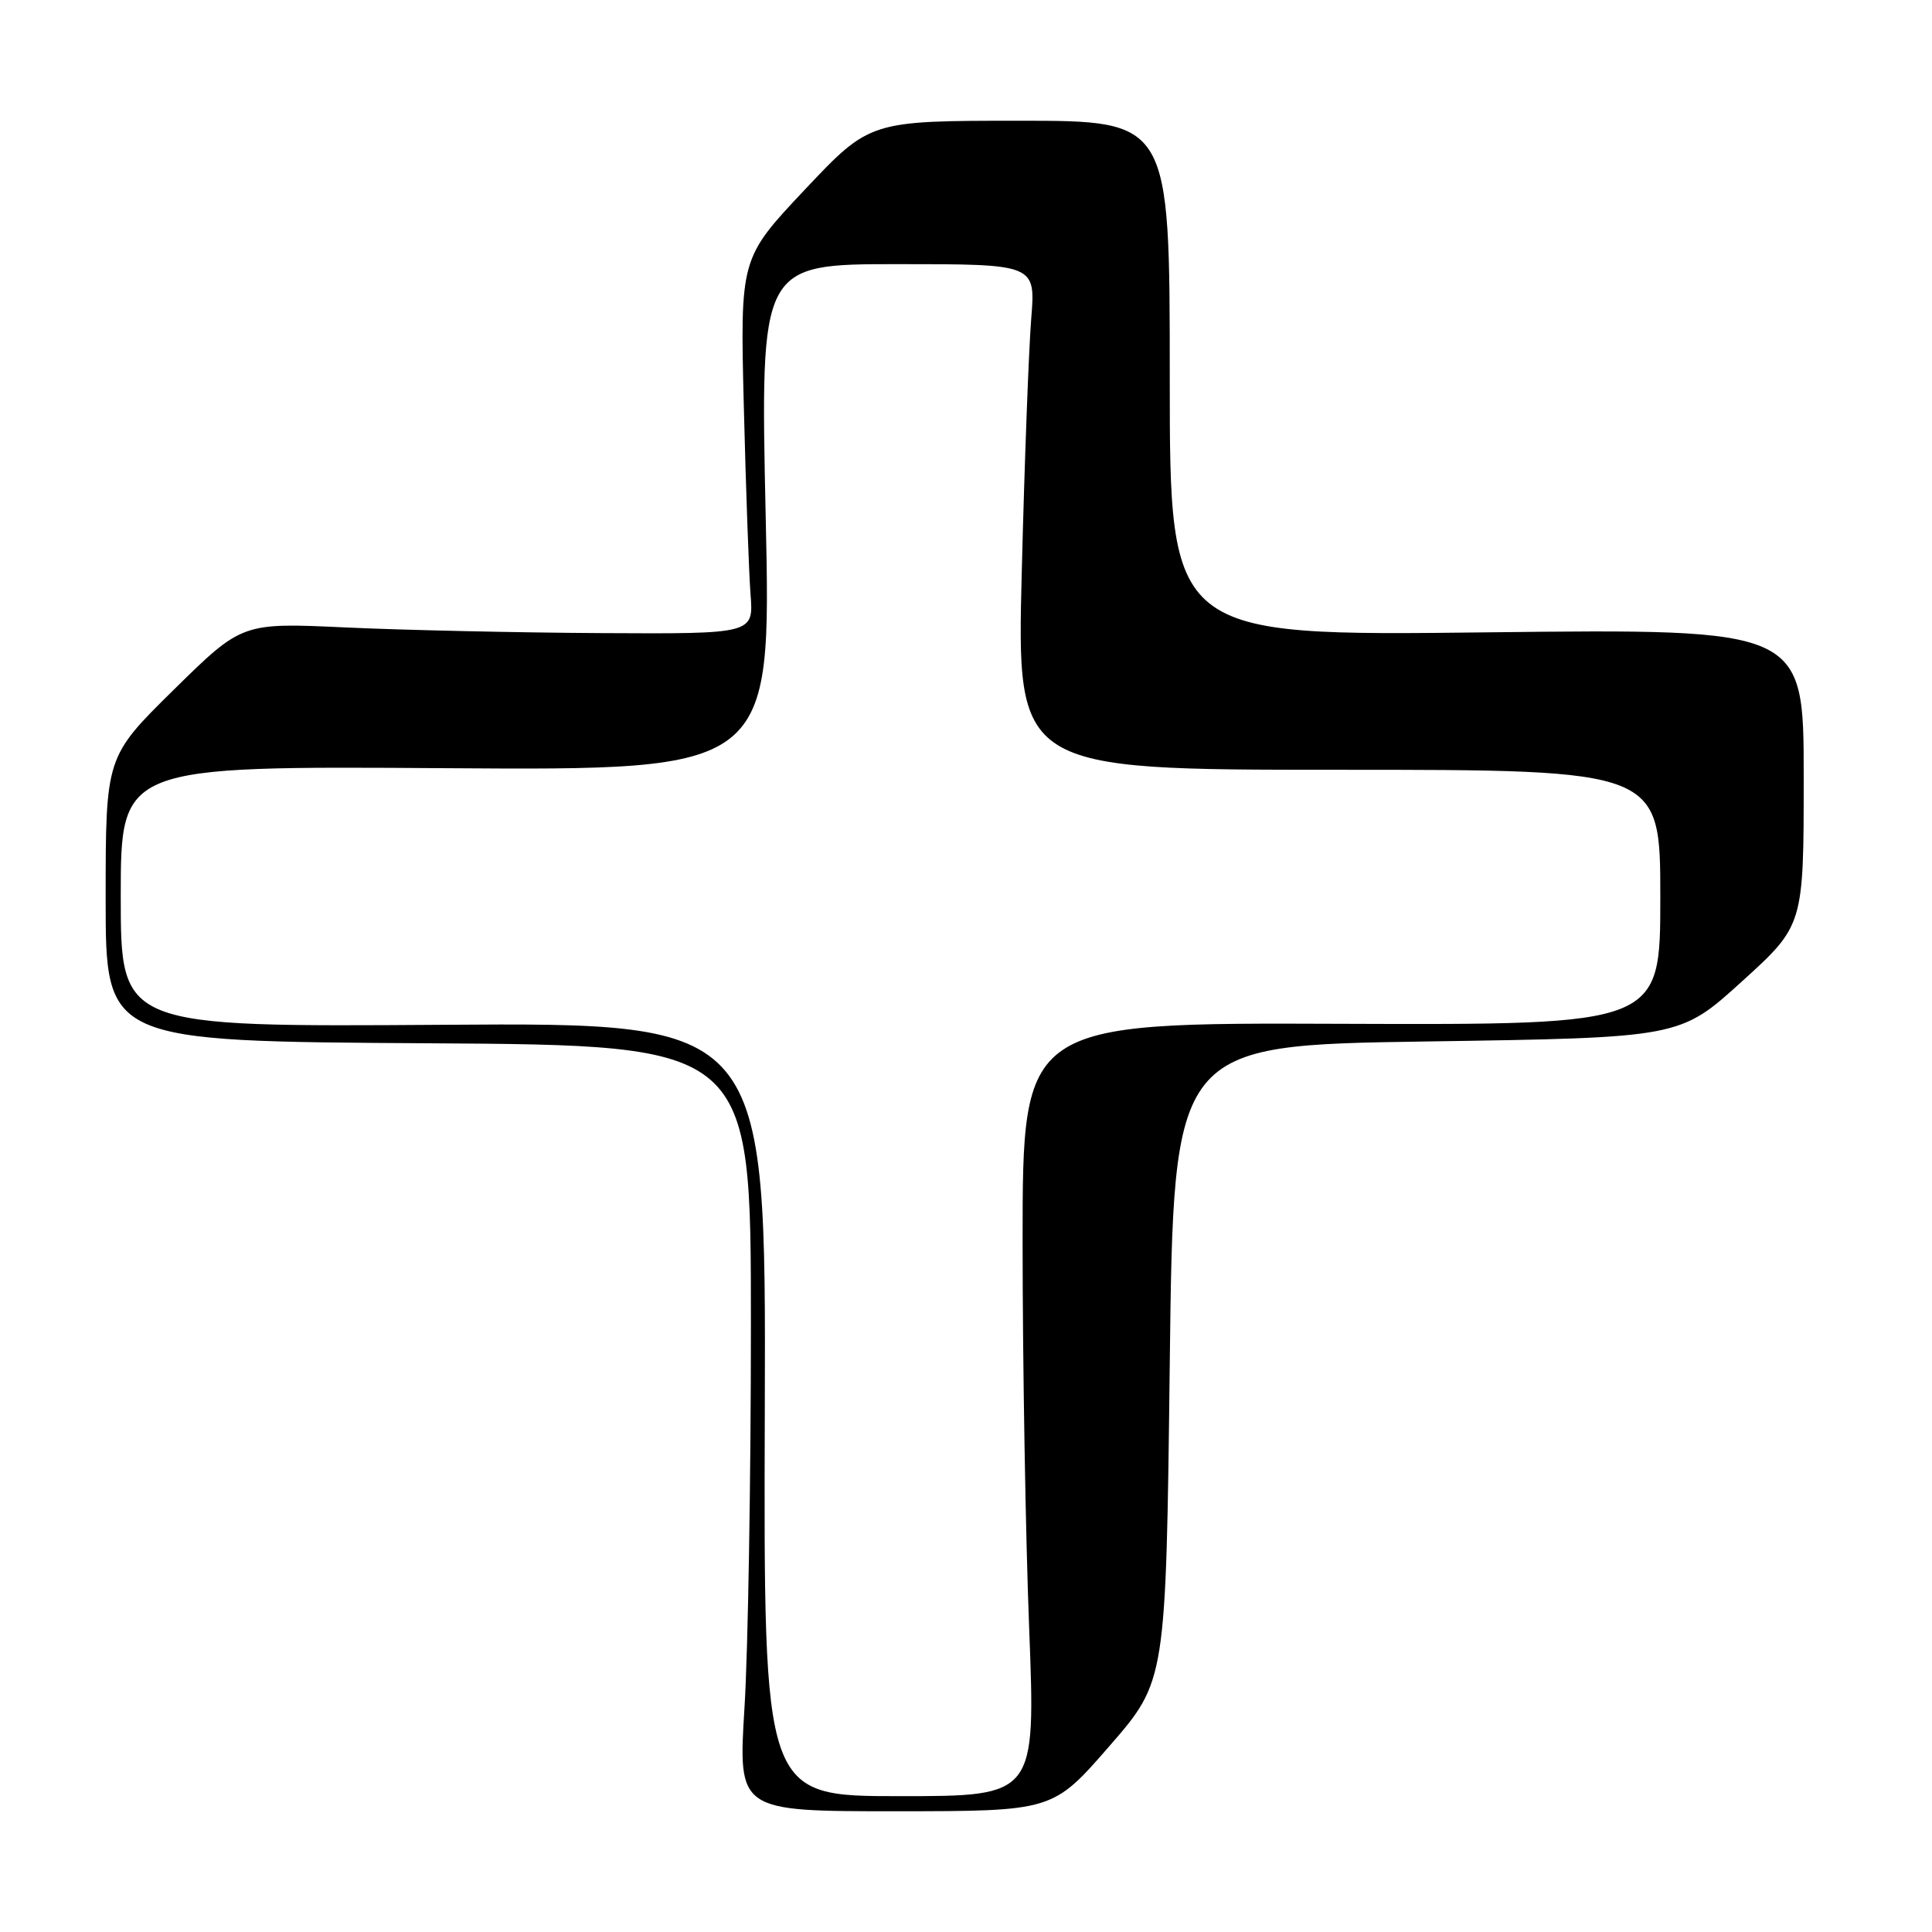 <?xml version="1.0" encoding="UTF-8" standalone="no"?>
<!DOCTYPE svg PUBLIC "-//W3C//DTD SVG 1.1//EN" "http://www.w3.org/Graphics/SVG/1.1/DTD/svg11.dtd" >
<svg xmlns="http://www.w3.org/2000/svg" xmlns:xlink="http://www.w3.org/1999/xlink" version="1.1" viewBox="0 0 256 256">
 <g >
 <path fill="currentColor"
d=" M 147.00 231.37 C 154.50 222.75 154.50 222.75 155.00 180.63 C 155.50 138.50 155.50 138.50 189.05 138.00 C 222.60 137.50 222.60 137.50 230.80 130.06 C 239.00 122.62 239.00 122.62 239.00 102.96 C 239.00 83.31 239.00 83.31 197.00 83.79 C 155.00 84.28 155.00 84.28 155.00 50.14 C 155.00 16.00 155.00 16.00 135.13 16.00 C 115.26 16.00 115.26 16.00 106.66 25.11 C 98.07 34.23 98.07 34.23 98.56 53.86 C 98.83 64.66 99.23 75.86 99.45 78.75 C 99.86 84.00 99.86 84.00 79.68 83.89 C 68.58 83.83 53.33 83.49 45.78 83.14 C 32.07 82.50 32.07 82.50 23.03 91.39 C 14.00 100.28 14.00 100.28 14.00 119.13 C 14.00 137.98 14.00 137.98 56.75 138.24 C 99.50 138.50 99.50 138.50 99.50 175.50 C 99.50 195.85 99.12 218.69 98.65 226.25 C 97.80 240.00 97.80 240.00 118.65 240.00 C 139.50 239.99 139.50 239.99 147.00 231.37 Z  M 101.34 186.75 C 101.50 135.50 101.50 135.50 58.75 135.79 C 16.00 136.08 16.00 136.08 16.00 118.79 C 16.00 101.50 16.00 101.50 59.10 101.79 C 102.20 102.08 102.20 102.08 101.46 68.54 C 100.73 35.00 100.73 35.00 118.98 35.00 C 137.23 35.00 137.23 35.00 136.64 42.25 C 136.32 46.24 135.75 61.31 135.39 75.75 C 134.72 102.00 134.72 102.00 177.36 102.00 C 220.00 102.00 220.00 102.00 220.00 118.91 C 220.00 135.81 220.00 135.81 177.75 135.66 C 135.50 135.50 135.50 135.50 135.50 164.50 C 135.50 180.45 135.89 203.51 136.37 215.75 C 137.23 238.00 137.23 238.00 119.20 238.00 C 101.18 238.00 101.18 238.00 101.34 186.75 Z "/>
</g>
</svg>